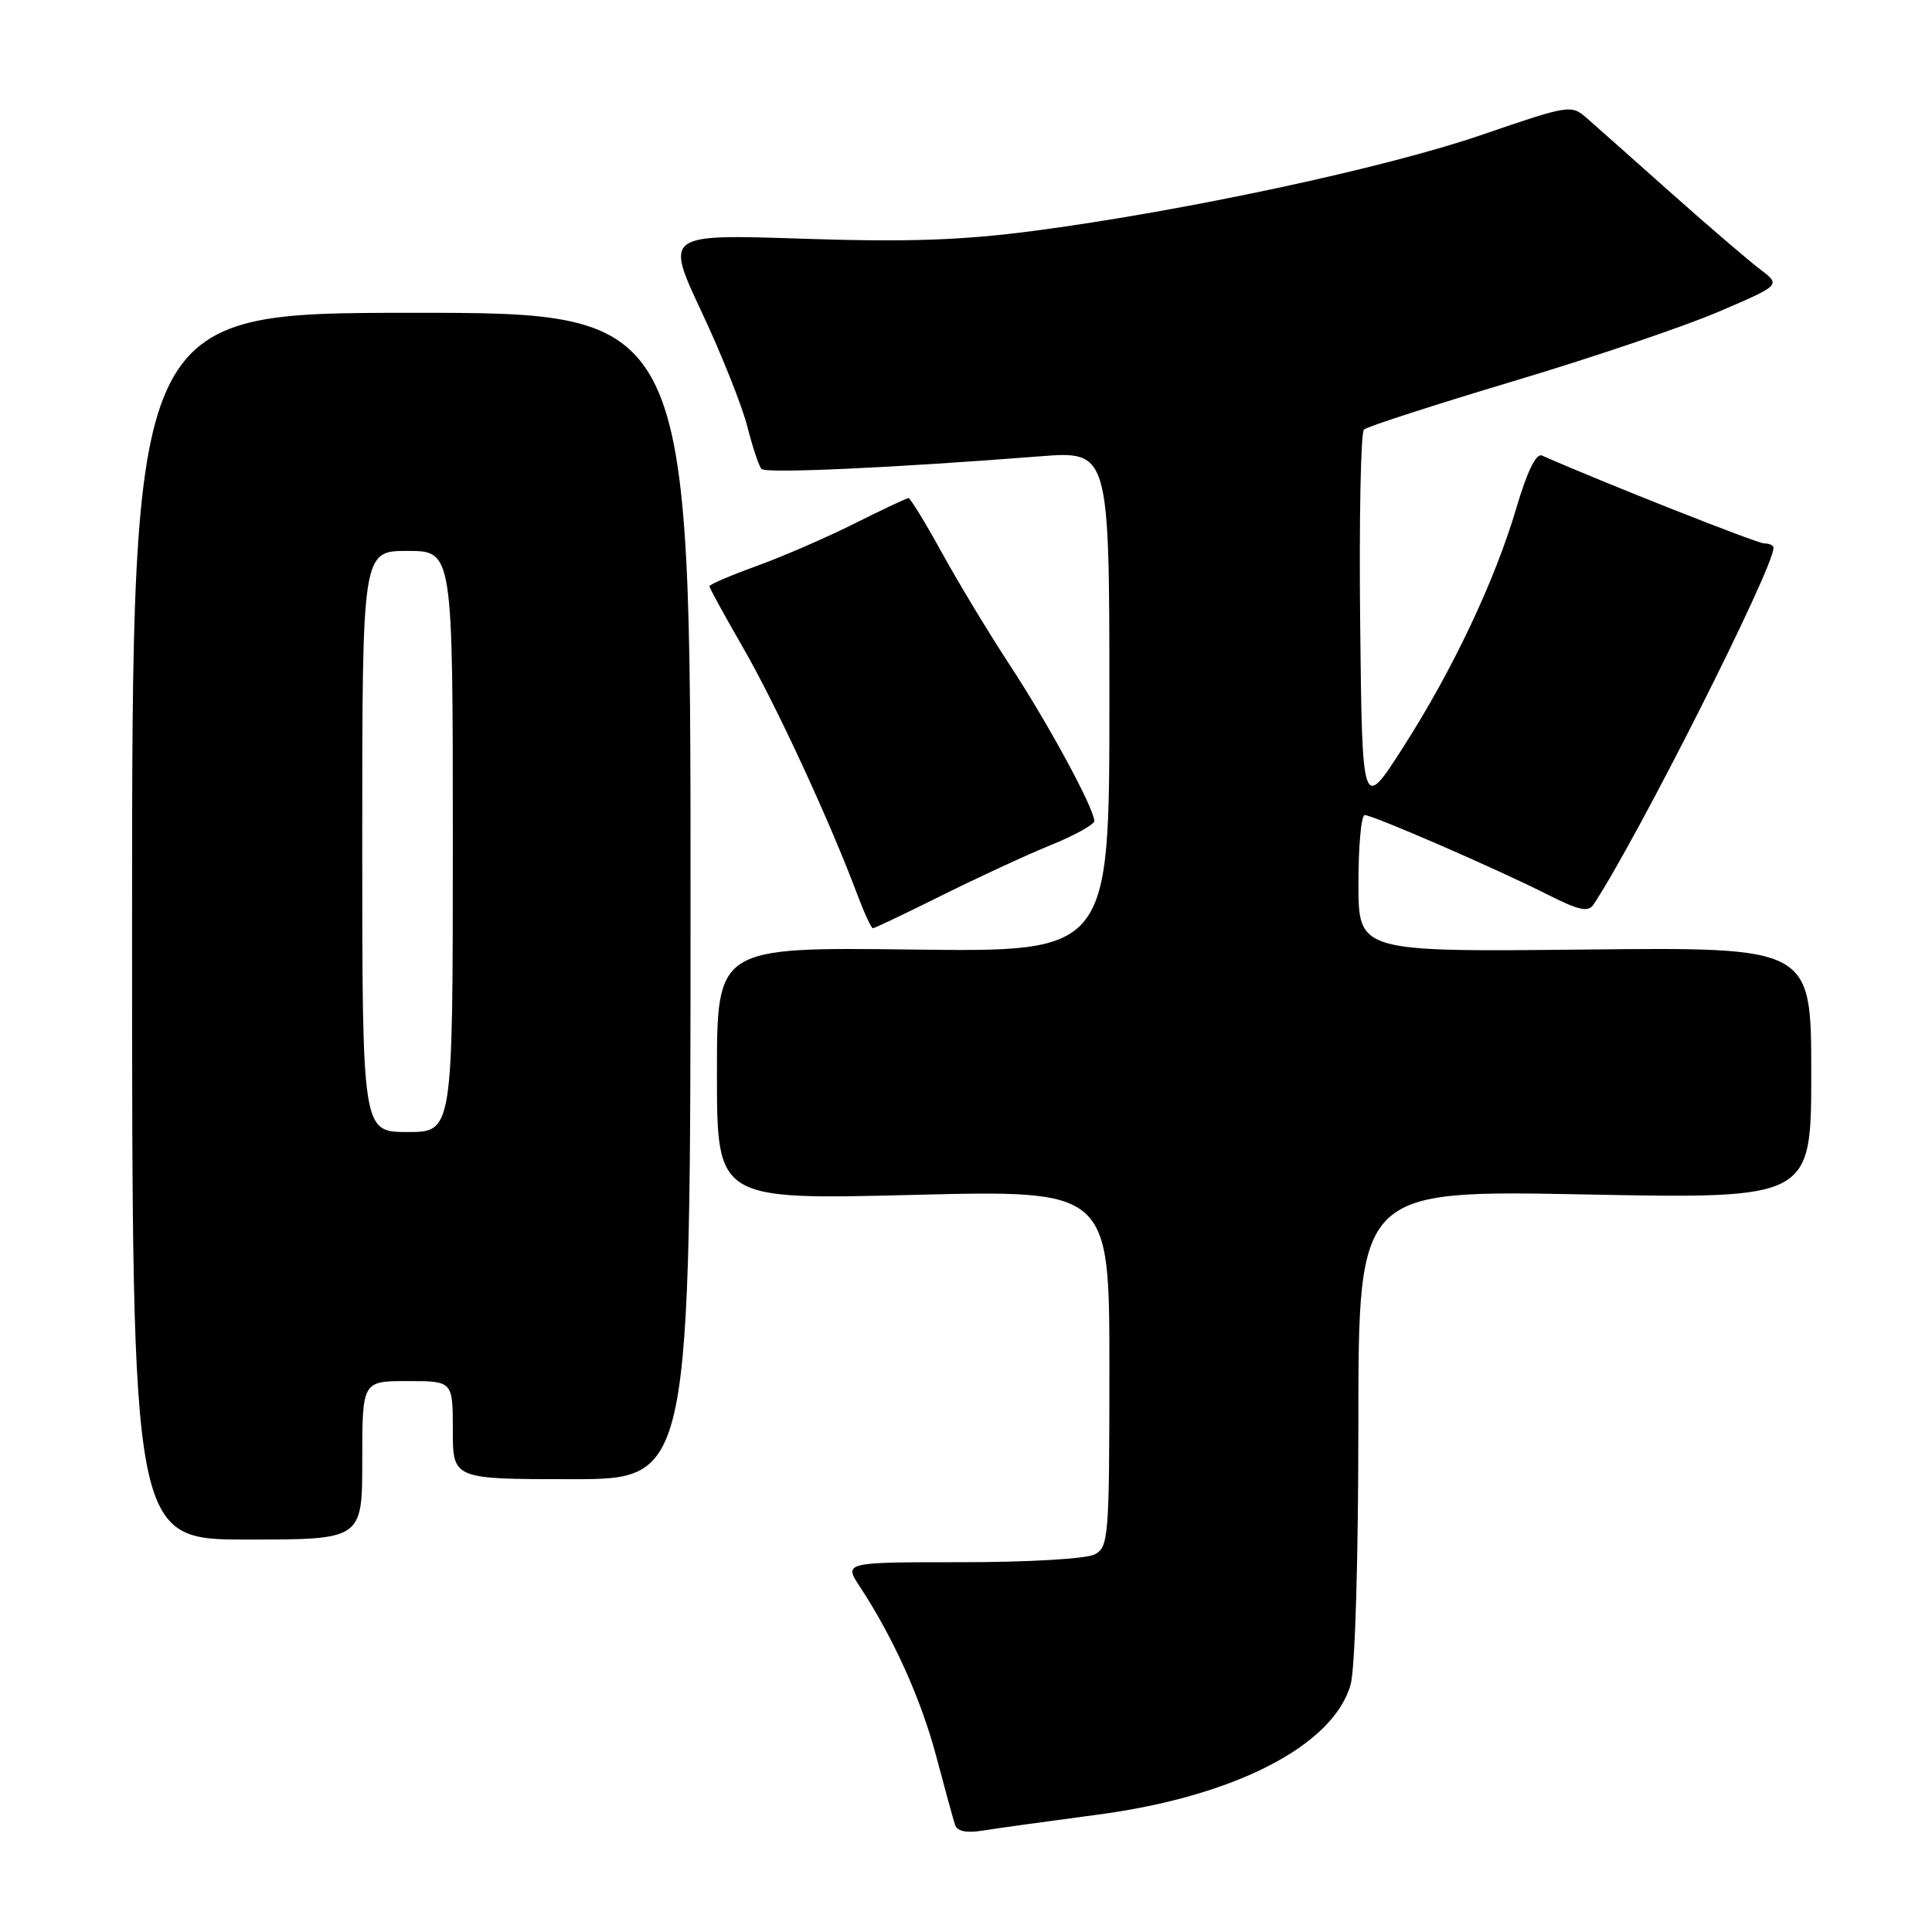 <?xml version="1.0" encoding="UTF-8" standalone="no"?>
<!DOCTYPE svg PUBLIC "-//W3C//DTD SVG 1.1//EN" "http://www.w3.org/Graphics/SVG/1.1/DTD/svg11.dtd" >
<svg xmlns="http://www.w3.org/2000/svg" xmlns:xlink="http://www.w3.org/1999/xlink" version="1.1" viewBox="0 0 256 256">
 <g >
 <path fill="currentColor"
d=" M 145.45 240.45 C 163.57 238.06 176.71 231.29 178.97 223.19 C 179.56 221.04 179.99 206.59 179.99 188.59 C 180.00 157.69 180.00 157.69 210.00 158.27 C 240.00 158.85 240.00 158.85 240.00 142.18 C 240.00 125.50 240.00 125.50 210.00 125.82 C 180.00 126.13 180.00 126.13 180.00 117.07 C 180.00 112.08 180.37 108.00 180.83 108.00 C 181.92 108.00 198.48 115.20 205.07 118.54 C 209.25 120.65 210.45 120.91 211.16 119.84 C 216.91 111.18 235.00 75.33 235.00 72.59 C 235.00 72.27 234.44 72.00 233.75 72.00 C 232.79 71.99 212.40 63.93 204.32 60.36 C 203.56 60.02 202.36 62.45 200.97 67.17 C 198.10 76.92 192.49 88.79 185.89 99.07 C 180.50 107.48 180.50 107.48 180.23 82.56 C 180.08 68.85 180.31 57.31 180.73 56.92 C 181.15 56.53 190.05 53.65 200.50 50.52 C 210.95 47.39 223.21 43.25 227.74 41.30 C 235.98 37.77 235.98 37.77 233.24 35.70 C 231.73 34.56 226.45 30.03 221.50 25.63 C 216.55 21.22 211.53 16.77 210.34 15.72 C 208.19 13.83 208.05 13.86 196.34 17.87 C 183.54 22.27 157.01 27.95 137.00 30.59 C 127.39 31.85 120.29 32.09 106.32 31.63 C 88.14 31.03 88.14 31.03 92.94 41.27 C 95.59 46.90 98.32 53.75 99.02 56.50 C 99.72 59.25 100.57 61.79 100.90 62.14 C 101.47 62.76 118.17 62.00 137.75 60.47 C 147.00 59.74 147.00 59.74 147.00 92.95 C 147.00 126.15 147.00 126.15 121.00 125.82 C 95.00 125.50 95.00 125.50 95.00 142.24 C 95.00 158.98 95.00 158.98 121.00 158.33 C 147.00 157.68 147.00 157.68 147.00 181.30 C 147.00 203.64 146.89 204.99 145.07 205.96 C 143.97 206.55 136.35 207.00 127.47 207.00 C 111.80 207.00 111.80 207.00 113.94 210.25 C 118.36 216.97 122.05 225.15 124.05 232.70 C 125.19 236.99 126.31 241.08 126.55 241.80 C 126.83 242.66 128.06 242.92 130.24 242.56 C 132.03 242.27 138.88 241.32 145.45 240.45 Z  M 48.00 193.50 C 48.00 183.00 48.00 183.00 54.00 183.00 C 60.00 183.00 60.00 183.00 60.00 189.50 C 60.00 196.00 60.00 196.00 75.75 196.00 C 91.50 196.00 91.50 196.00 91.50 118.72 C 91.50 41.43 91.50 41.43 54.50 41.45 C 17.50 41.47 17.50 41.47 17.50 122.73 C 17.50 204.00 17.50 204.00 32.75 204.00 C 48.00 204.00 48.00 204.00 48.00 193.50 Z  M 124.77 118.66 C 129.57 116.27 136.09 113.26 139.25 111.97 C 142.41 110.69 145.00 109.25 145.00 108.79 C 145.00 107.16 138.97 96.01 133.91 88.29 C 131.10 84.01 127.01 77.24 124.81 73.25 C 122.62 69.26 120.62 66.00 120.38 66.00 C 120.15 66.00 116.92 67.52 113.23 69.37 C 109.53 71.22 103.69 73.76 100.25 75.00 C 96.81 76.25 94.00 77.45 94.00 77.68 C 94.00 77.91 96.01 81.57 98.46 85.82 C 102.78 93.31 109.84 108.55 113.49 118.25 C 114.47 120.86 115.44 123.00 115.66 123.00 C 115.87 123.00 119.97 121.05 124.77 118.66 Z  M 48.00 111.50 C 48.00 73.00 48.00 73.00 54.00 73.00 C 60.00 73.00 60.00 73.00 60.00 111.50 C 60.00 150.00 60.00 150.00 54.00 150.00 C 48.00 150.00 48.00 150.00 48.00 111.50 Z "/>
</g>
</svg>